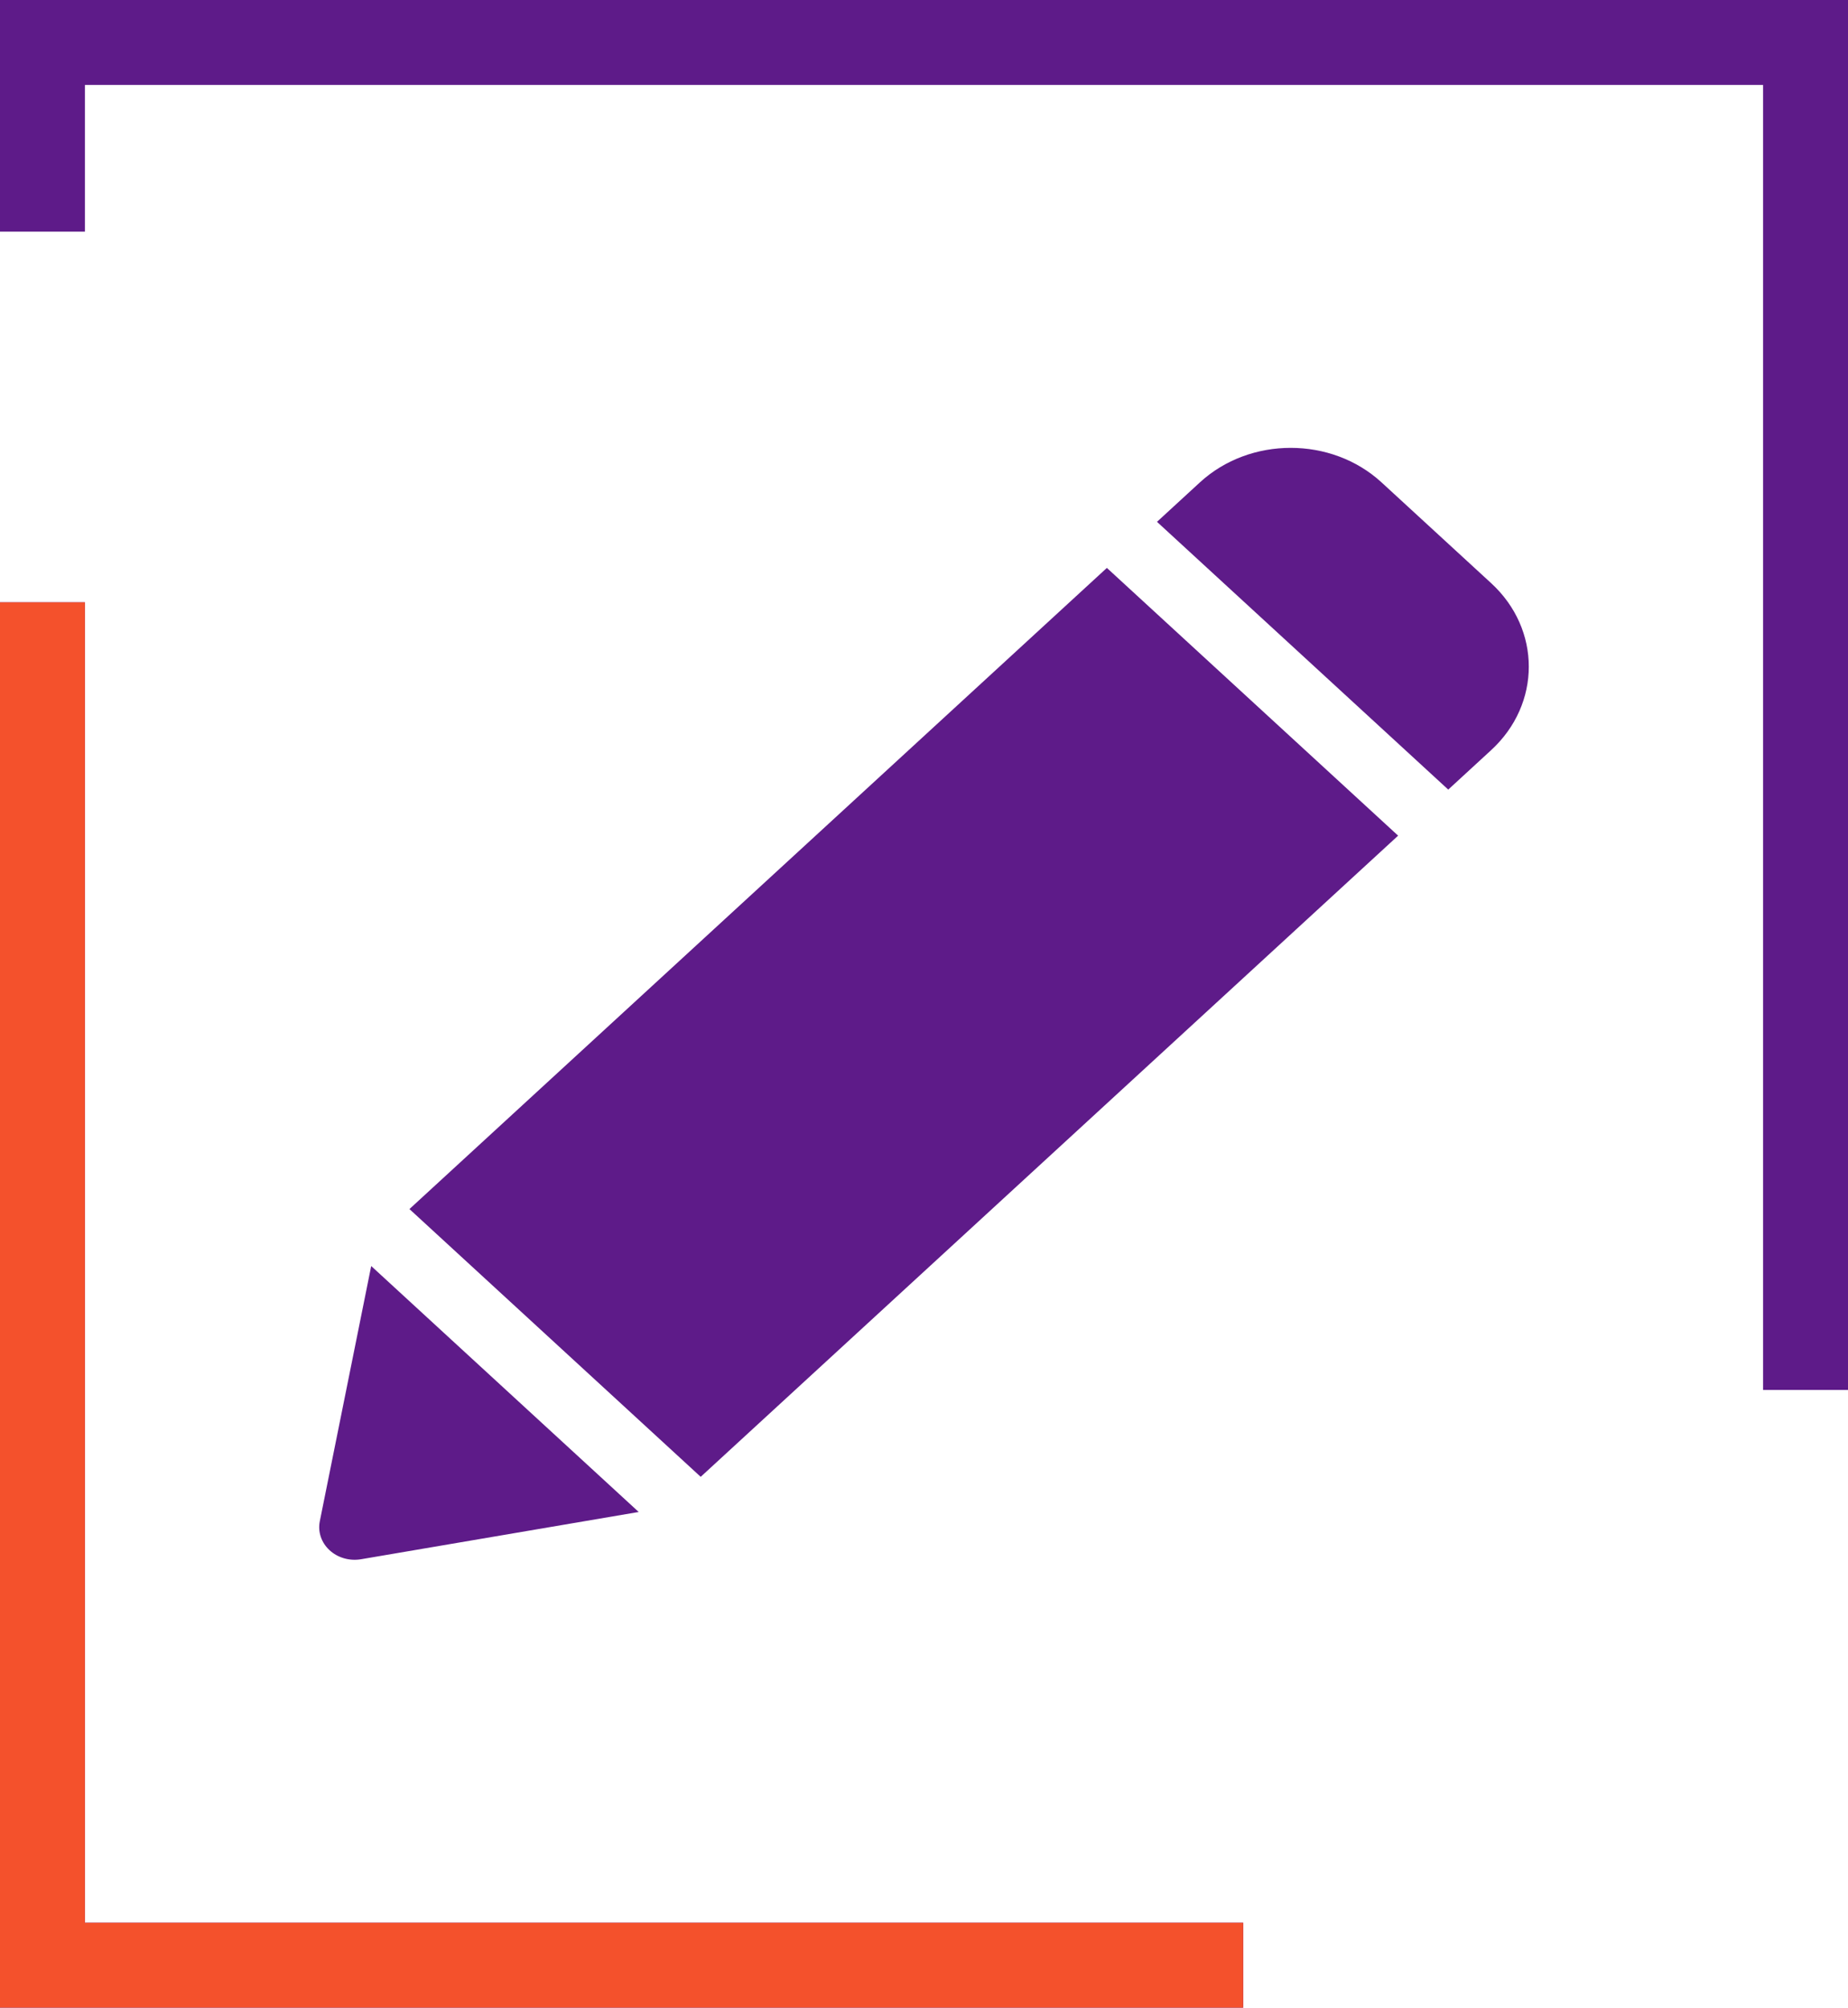<svg width="116" height="126" viewBox="0 0 116 126" fill="none" xmlns="http://www.w3.org/2000/svg">
<g clip-path="url(#clip0_9_111)">
<path d="M93.6 36.599L86.72 30.275C83.576 27.385 78.461 27.386 75.318 30.275L72.625 32.75L90.907 49.555L93.6 47.079C96.751 44.183 96.752 39.495 93.6 36.599ZM23.301 79.457L20.074 95.475C20.008 95.802 20.03 96.137 20.137 96.454C20.244 96.771 20.433 97.059 20.688 97.293C20.943 97.528 21.256 97.702 21.601 97.8C21.946 97.899 22.311 97.918 22.666 97.858L40.092 94.892L23.301 79.457ZM69.479 35.642L25.701 75.881L43.983 92.686L87.761 52.446L69.479 35.642Z" fill="#5E1B89"/>
</g>
<path fill-rule="evenodd" clip-rule="evenodd" d="M110.67 5.33H5.33V14.539H0V5.33V0H5.33H110.67H116V5.33V87.231H110.67V5.33ZM78.036 120.67H5.33V37.8H0V120.67V126H5.33H78.036V120.67Z" fill="#5E1B89"/>
<path fill-rule="evenodd" clip-rule="evenodd" d="M78.036 120.67H5.33V37.8H0V120.67V126H5.33H78.036V120.67Z" fill="#F4512C"/>
<defs>
<clipPath id="clip0_9_111">
<rect width="75.927" height="69.785" fill="white" transform="translate(20.036 28.108)"/>
</clipPath>
</defs>
</svg>
